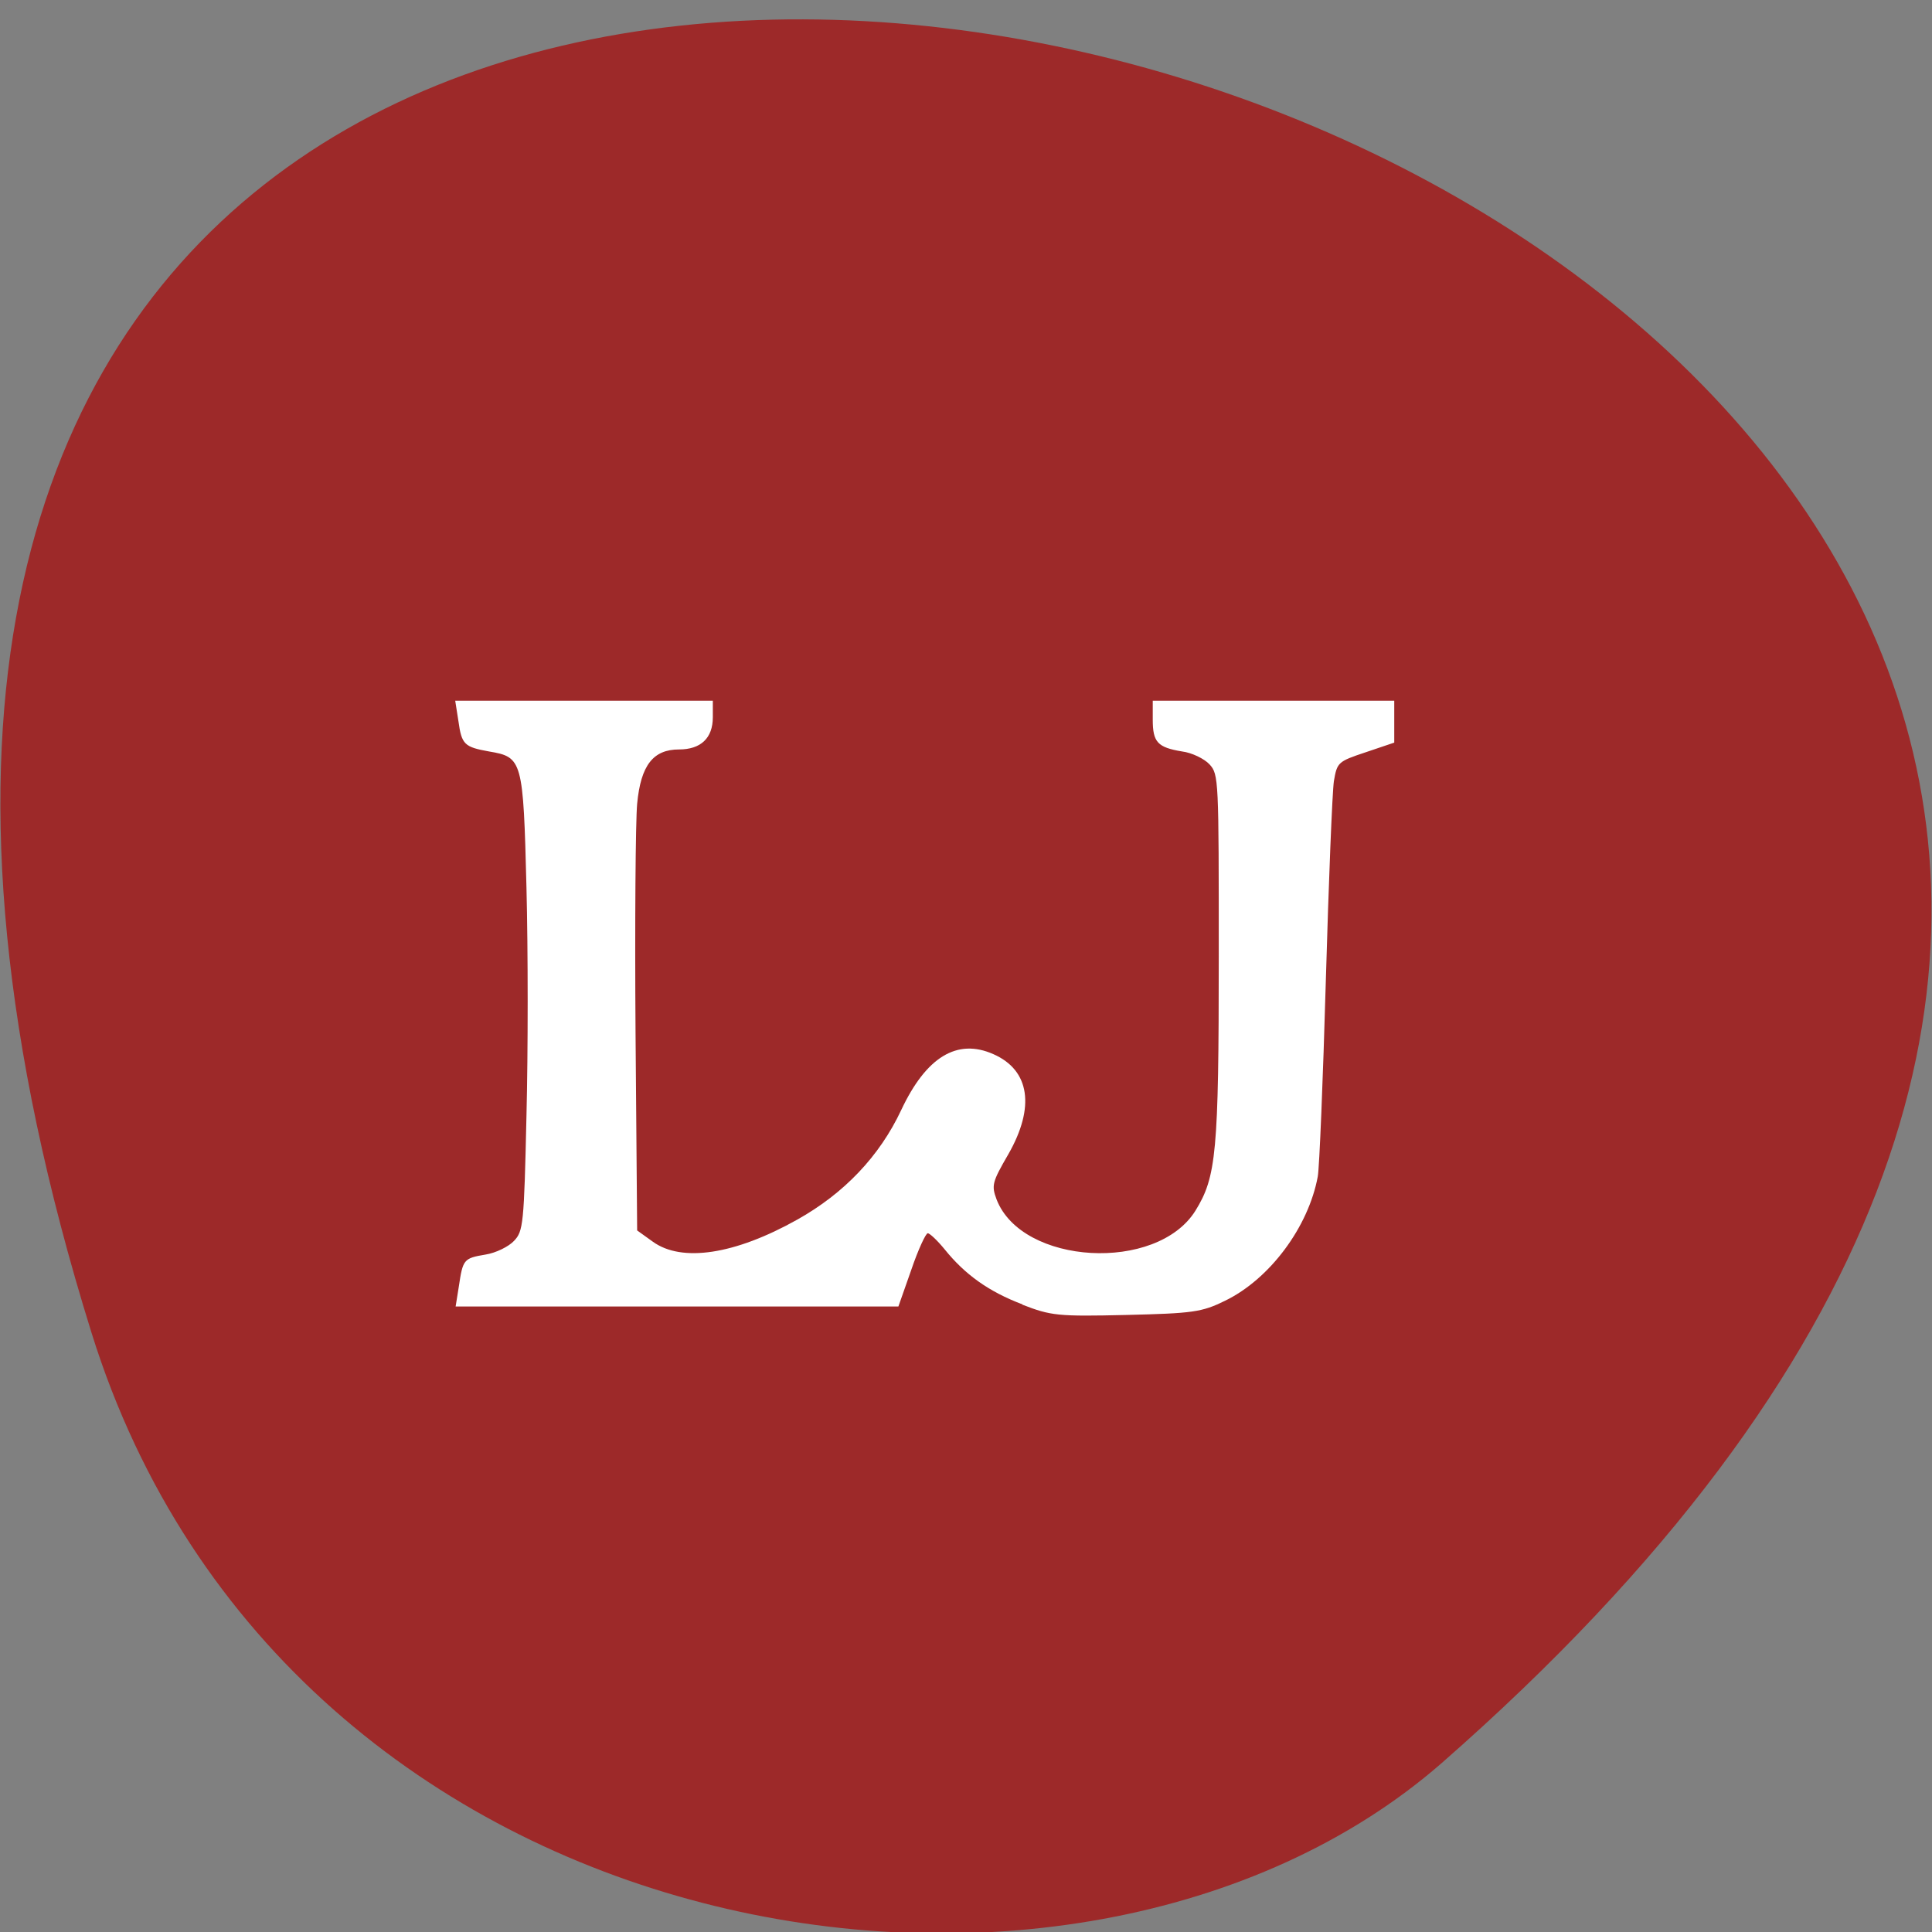 <svg xmlns="http://www.w3.org/2000/svg" viewBox="0 0 48 48"><rect x="0" y="0" width="48" height="48" fill="#808080" stroke="none"/><path d="m 2.27 33.1 c -18 -57.81 78.8 -28.91 33.54 10.71 c -9.1 7.93 -28.69 4.88 -33.54 -10.71" style="fill:#9d2929"/><path d="m 25.41 32.41 c -0.85 -0.32 -1.44 -0.75 -1.94 -1.37 c -0.18 -0.22 -0.37 -0.4 -0.42 -0.4 c -0.05 0 -0.24 0.41 -0.41 0.91 l -0.32 0.91 h -11 l 0.08 -0.5 c 0.1 -0.67 0.12 -0.7 0.66 -0.79 c 0.26 -0.04 0.58 -0.2 0.71 -0.34 c 0.23 -0.24 0.25 -0.41 0.31 -3.11 c 0.04 -1.57 0.04 -4.12 0 -5.67 c -0.08 -3.17 -0.1 -3.24 -0.93 -3.38 c -0.61 -0.11 -0.68 -0.17 -0.76 -0.75 l -0.08 -0.51 h 6.4 v 0.41 c 0 0.52 -0.3 0.8 -0.84 0.8 c -0.64 0 -0.95 0.39 -1.04 1.35 c -0.04 0.43 -0.06 2.98 -0.04 5.69 l 0.04 4.91 l 0.39 0.28 c 0.72 0.52 2.04 0.32 3.59 -0.55 c 1.16 -0.65 2.04 -1.57 2.58 -2.72 c 0.62 -1.32 1.39 -1.79 2.29 -1.39 c 0.91 0.4 1.04 1.32 0.37 2.49 c -0.4 0.69 -0.42 0.77 -0.29 1.12 c 0.63 1.63 3.98 1.82 4.94 0.28 c 0.52 -0.84 0.58 -1.45 0.58 -6.32 c 0 -4.4 0 -4.52 -0.23 -4.77 c -0.13 -0.14 -0.44 -0.29 -0.68 -0.32 c -0.61 -0.1 -0.73 -0.23 -0.73 -0.79 v -0.47 h 6 v 1.04 l -0.71 0.24 c -0.69 0.23 -0.71 0.25 -0.79 0.72 c -0.04 0.27 -0.13 2.5 -0.2 4.96 c -0.07 2.46 -0.16 4.65 -0.2 4.86 c -0.23 1.25 -1.19 2.55 -2.31 3.09 c -0.57 0.28 -0.79 0.31 -2.45 0.35 c -1.7 0.04 -1.87 0.02 -2.59 -0.26" style="fill:#fff"/></svg>